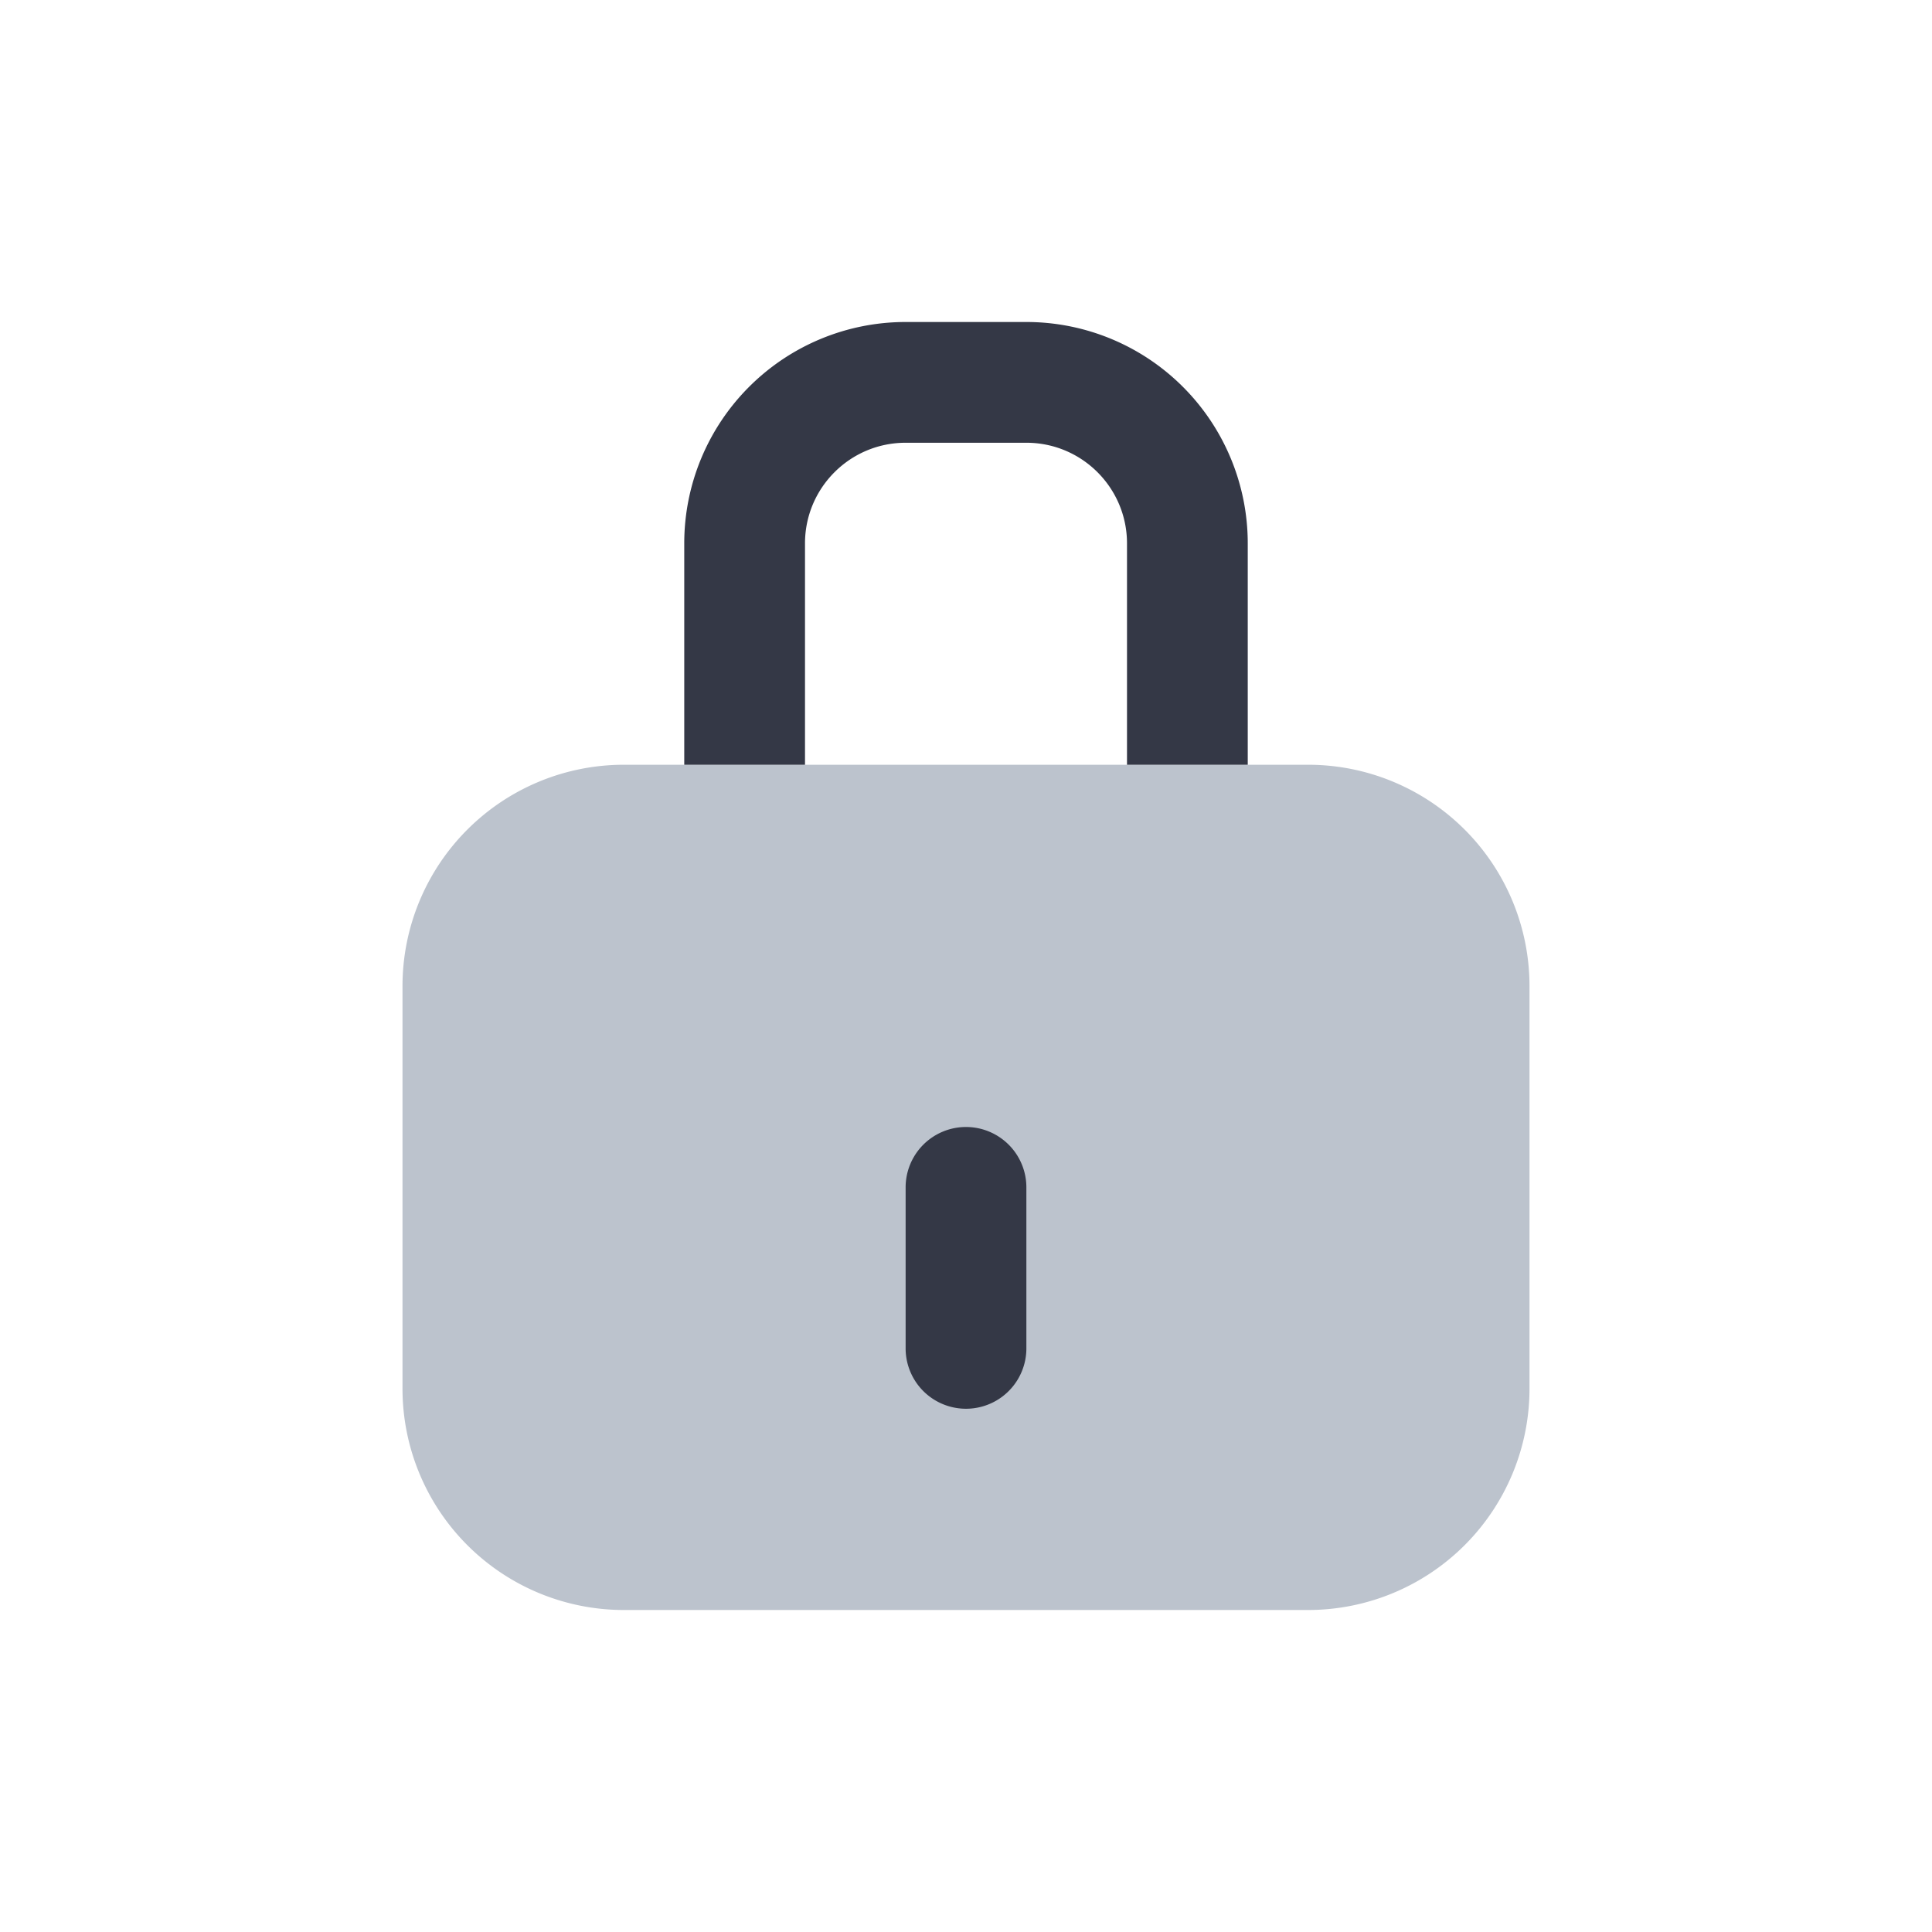 <svg xmlns="http://www.w3.org/2000/svg" width="24" height="24" fill="none" viewBox="0 0 24 24"><path fill="#BCC3CD" d="M7.75 9.5A2.75 2.75 0 0 0 5 12.25v5A2.75 2.75 0 0 0 7.75 20h8.5A2.75 2.75 0 0 0 19 17.25v-5a2.75 2.75 0 0 0-2.75-2.75z"/><path fill="#343846" d="M10 6.75c0-.69.56-1.25 1.25-1.25h1.5c.69 0 1.25.56 1.25 1.25V9.5h1.5V6.75A2.75 2.75 0 0 0 12.75 4h-1.5A2.75 2.75 0 0 0 8.5 6.75V9.5H10zm2.75 8a.75.75 0 0 0-1.5 0v2a.75.75 0 0 0 1.5 0z"/></svg>